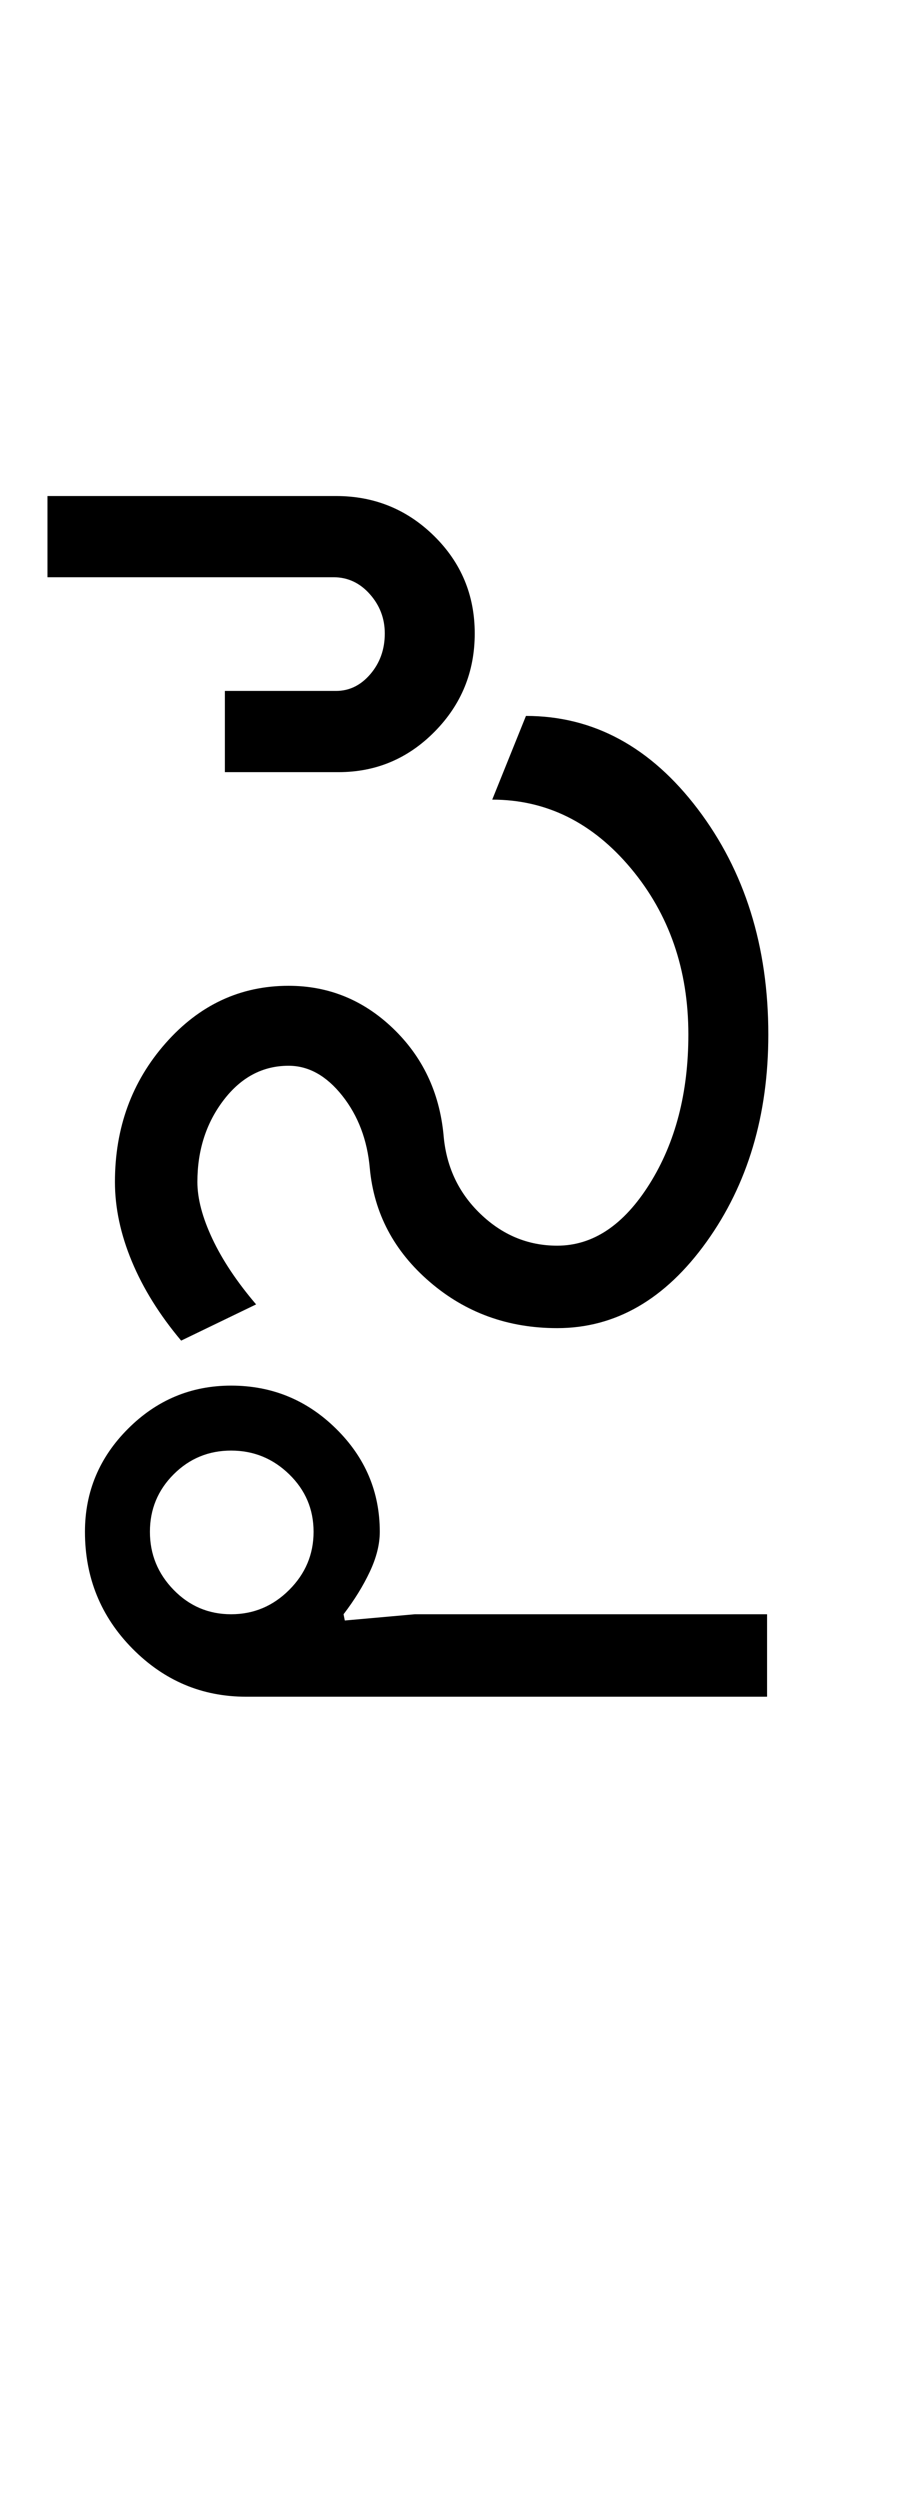 <?xml version="1.0" encoding="UTF-8"?>
<svg xmlns="http://www.w3.org/2000/svg" xmlns:xlink="http://www.w3.org/1999/xlink" width="179.5pt" height="500.25pt" viewBox="0 0 179.5 500.25" version="1.1">
<defs>
<g>
<symbol overflow="visible" id="glyph0-0">
<path style="stroke:none;" d="M 8.5 0 L 8.5 -170.5 L 76.5 -170.5 L 76.5 0 Z M 17 -8.5 L 68 -8.5 L 68 -162 L 17 -162 Z M 17 -8.5 "/>
</symbol>
<symbol overflow="visible" id="glyph0-1">
<path style="stroke:none;" d="M 95.5 -16.5 C 102.664 -16.5 108.832 -20.625 114 -28.875 C 119.164 -37.125 121.75 -47.082 121.75 -58.75 C 121.75 -71.75 117.914 -82.832 110.25 -92 C 102.582 -101.164 93.332 -105.75 82.5 -105.75 L 89.25 -122.5 C 102.75 -122.5 114.207 -116.289 123.625 -103.875 C 133.039 -91.457 137.75 -76.414 137.75 -58.75 C 137.75 -42.582 133.625 -28.75 125.375 -17.25 C 117.125 -5.75 107.164 0 95.5 0 C 85.664 0 77.164 -3.082 70 -9.25 C 62.832 -15.414 58.832 -23 58 -32 C 57.5 -37.664 55.664 -42.5 52.5 -46.5 C 49.332 -50.5 45.75 -52.5 41.75 -52.5 C 36.582 -52.5 32.25 -50.207 28.75 -45.625 C 25.25 -41.039 23.5 -35.582 23.5 -29.25 C 23.5 -25.914 24.5 -22.125 26.5 -17.875 C 28.5 -13.625 31.414 -9.25 35.25 -4.75 L 20.25 2.5 C 15.914 -2.664 12.625 -7.957 10.375 -13.375 C 8.125 -18.789 7 -24.082 7 -29.25 C 7 -40.082 10.375 -49.332 17.125 -57 C 23.875 -64.664 32.082 -68.5 41.75 -68.5 C 49.75 -68.5 56.707 -65.664 62.625 -60 C 68.539 -54.332 71.914 -47.25 72.75 -38.75 C 73.25 -32.414 75.707 -27.125 80.125 -22.875 C 84.539 -18.625 89.664 -16.5 95.5 -16.5 Z M 29 -111.25 L 29 -127.5 L 51.25 -127.5 C 53.914 -127.5 56.207 -128.625 58.125 -130.875 C 60.039 -133.125 61 -135.832 61 -139 C 61 -142 60 -144.625 58 -146.875 C 56 -149.125 53.582 -150.25 50.75 -150.25 L -6.5 -150.25 L -6.5 -166.5 L 51.25 -166.5 C 58.914 -166.5 65.457 -163.832 70.875 -158.5 C 76.289 -153.164 79 -146.664 79 -139 C 79 -131.332 76.332 -124.789 71 -119.375 C 65.664 -113.957 59.25 -111.25 51.75 -111.25 Z M 29 -111.25 "/>
</symbol>
<symbol overflow="visible" id="glyph0-2">
<path style="stroke:none;" d="M -123.25 40.75 C -123.25 45.25 -121.664 49.125 -118.5 52.375 C -115.332 55.625 -111.5 57.25 -107 57.25 C -102.5 57.25 -98.625 55.625 -95.375 52.375 C -92.125 49.125 -90.5 45.25 -90.5 40.75 C -90.5 36.25 -92.125 32.414 -95.375 29.25 C -98.625 26.082 -102.5 24.5 -107 24.5 C -111.5 24.5 -115.332 26.082 -118.5 29.25 C -121.664 32.414 -123.25 36.25 -123.25 40.75 Z M -136.25 40.75 C -136.25 32.75 -133.375 25.875 -127.625 20.125 C -121.875 14.375 -115 11.5 -107 11.5 C -98.832 11.5 -91.832 14.375 -86 20.125 C -80.164 25.875 -77.25 32.75 -77.25 40.75 C -77.25 43.25 -77.914 45.914 -79.25 48.75 C -80.582 51.582 -82.332 54.414 -84.5 57.25 L -84.25 58.5 L -70.25 57.25 L 0.25 57.25 L 0.25 73.75 L -104 73.75 C -112.832 73.75 -120.414 70.539 -126.75 64.125 C -133.082 57.707 -136.25 49.914 -136.25 40.75 Z M -136.25 40.75 "/>
</symbol>
</g>
</defs>
<g id="surface1">
<rect x="0" y="0" width="179.5" height="500.25" style="fill:rgb(100%,100%,100%);fill-opacity:1;stroke:none;"/>
<g style="fill:rgb(0%,0%,0%);fill-opacity:1;">
  <use xlink:href="#glyph0-1" x="16" y="265.75"/>
  <use xlink:href="#glyph0-2" x="153.25" y="265.75"/>
</g>
</g>
</svg>
